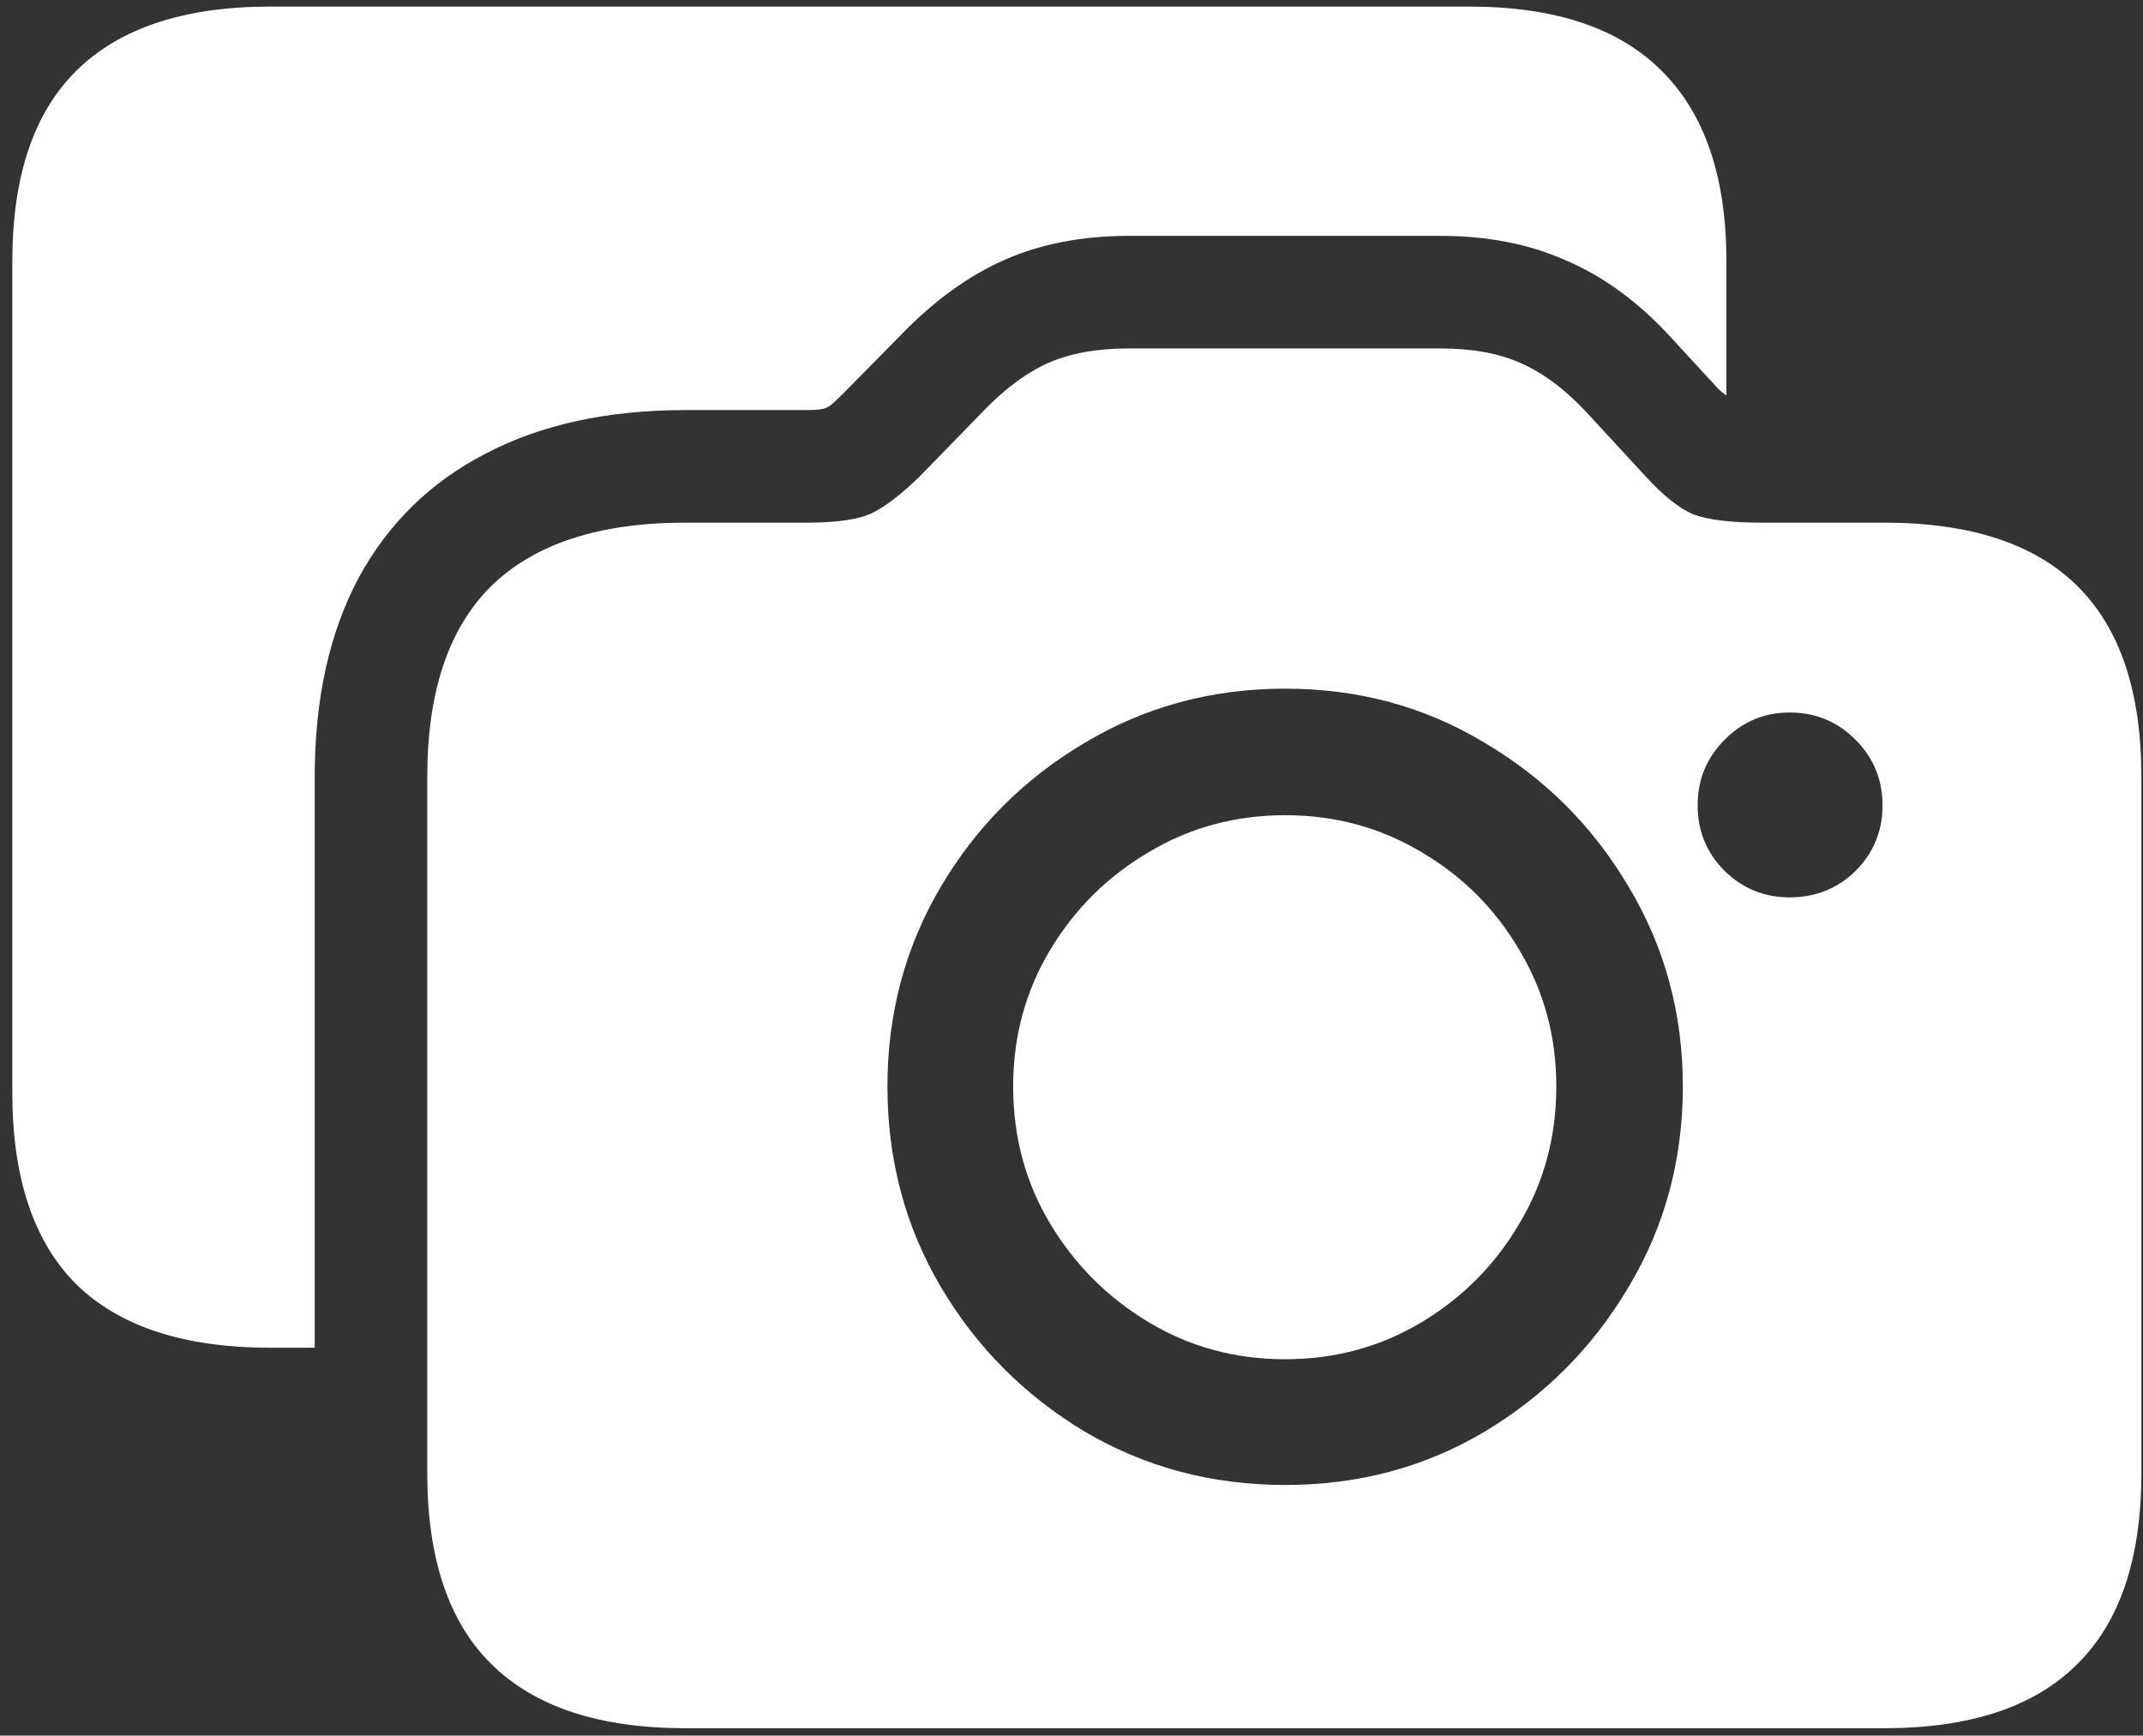 <svg width="163" height="132" viewBox="0 0 163 132" fill="none" xmlns="http://www.w3.org/2000/svg">
<rect x="0" y="0" width="163" height="132" fill="#333333" stroke="none"/>
<path d="M0.938 83.125C0.938 89.583 2.562 94.438 5.812 97.688C9.104 100.896 14.021 102.5 20.562 102.5H23.938V59.062C23.938 53.188 25.042 48.167 27.25 44C29.5 39.833 32.729 36.667 36.938 34.5C41.146 32.292 46.208 31.188 52.125 31.188H61.375C61.833 31.188 62.188 31.167 62.438 31.125C62.729 31.083 62.979 30.979 63.188 30.812C63.438 30.604 63.75 30.312 64.125 29.938L68.562 25.438C71.062 22.854 73.688 20.958 76.438 19.75C79.188 18.542 82.333 17.938 85.875 17.938H109.562C113.146 17.938 116.333 18.562 119.125 19.812C121.958 21.021 124.604 22.958 127.062 25.625L129.875 28.688C130.125 28.938 130.375 29.208 130.625 29.5C130.917 29.792 131.146 29.979 131.312 30.062V19.875C131.312 13.458 129.667 8.625 126.375 5.375C123.125 2.125 118.25 0.5 111.75 0.5H20.562C14.021 0.5 9.104 2.125 5.812 5.375C2.562 8.583 0.938 13.417 0.938 19.875V83.125ZM52.125 131.438H143.312C149.854 131.438 154.75 129.812 158 126.562C161.25 123.354 162.875 118.521 162.875 112.062V59.062C162.875 52.604 161.25 47.771 158 44.562C154.75 41.354 149.854 39.75 143.312 39.75H134C131.667 39.75 129.938 39.542 128.812 39.125C127.729 38.667 126.521 37.708 125.188 36.25L120.688 31.375C119.062 29.625 117.396 28.375 115.688 27.625C114.021 26.875 111.979 26.5 109.562 26.5H85.875C83.417 26.5 81.354 26.875 79.688 27.625C78.021 28.375 76.354 29.625 74.688 31.375L69.938 36.25C68.562 37.583 67.375 38.5 66.375 39C65.375 39.5 63.708 39.75 61.375 39.75H52.125C45.583 39.75 40.667 41.354 37.375 44.562C34.125 47.771 32.5 52.604 32.5 59.062V112.062C32.5 118.521 34.125 123.354 37.375 126.562C40.667 129.812 45.583 131.438 52.125 131.438ZM97.75 112.938C92.167 112.938 87.083 111.583 82.5 108.875C77.917 106.125 74.271 102.458 71.562 97.875C68.854 93.292 67.5 88.208 67.5 82.625C67.5 77.083 68.854 72.021 71.562 67.438C74.271 62.854 77.917 59.208 82.5 56.5C87.083 53.75 92.167 52.375 97.75 52.375C103.333 52.375 108.396 53.75 112.938 56.5C117.521 59.208 121.167 62.854 123.875 67.438C126.625 72.021 128 77.083 128 82.625C128 88.208 126.625 93.292 123.875 97.875C121.167 102.458 117.521 106.125 112.938 108.875C108.396 111.583 103.333 112.938 97.75 112.938ZM97.75 103.375C101.542 103.375 105 102.438 108.125 100.562C111.25 98.688 113.729 96.188 115.562 93.062C117.438 89.938 118.375 86.458 118.375 82.625C118.375 78.833 117.438 75.375 115.562 72.25C113.729 69.125 111.25 66.646 108.125 64.812C105 62.938 101.542 62 97.75 62C93.958 62 90.5 62.938 87.375 64.812C84.25 66.646 81.75 69.125 79.875 72.25C78 75.375 77.062 78.833 77.062 82.625C77.062 86.458 78 89.938 79.875 93.062C81.75 96.188 84.25 98.688 87.375 100.562C90.5 102.438 93.958 103.375 97.75 103.375ZM136.125 68.25C134.208 68.25 132.562 67.583 131.188 66.25C129.812 64.875 129.125 63.208 129.125 61.25C129.125 59.292 129.812 57.625 131.188 56.25C132.562 54.875 134.208 54.188 136.125 54.188C138.083 54.188 139.75 54.875 141.125 56.25C142.5 57.625 143.188 59.292 143.188 61.25C143.188 63.208 142.5 64.875 141.125 66.25C139.75 67.583 138.083 68.25 136.125 68.25Z" fill="white"/>
</svg>
